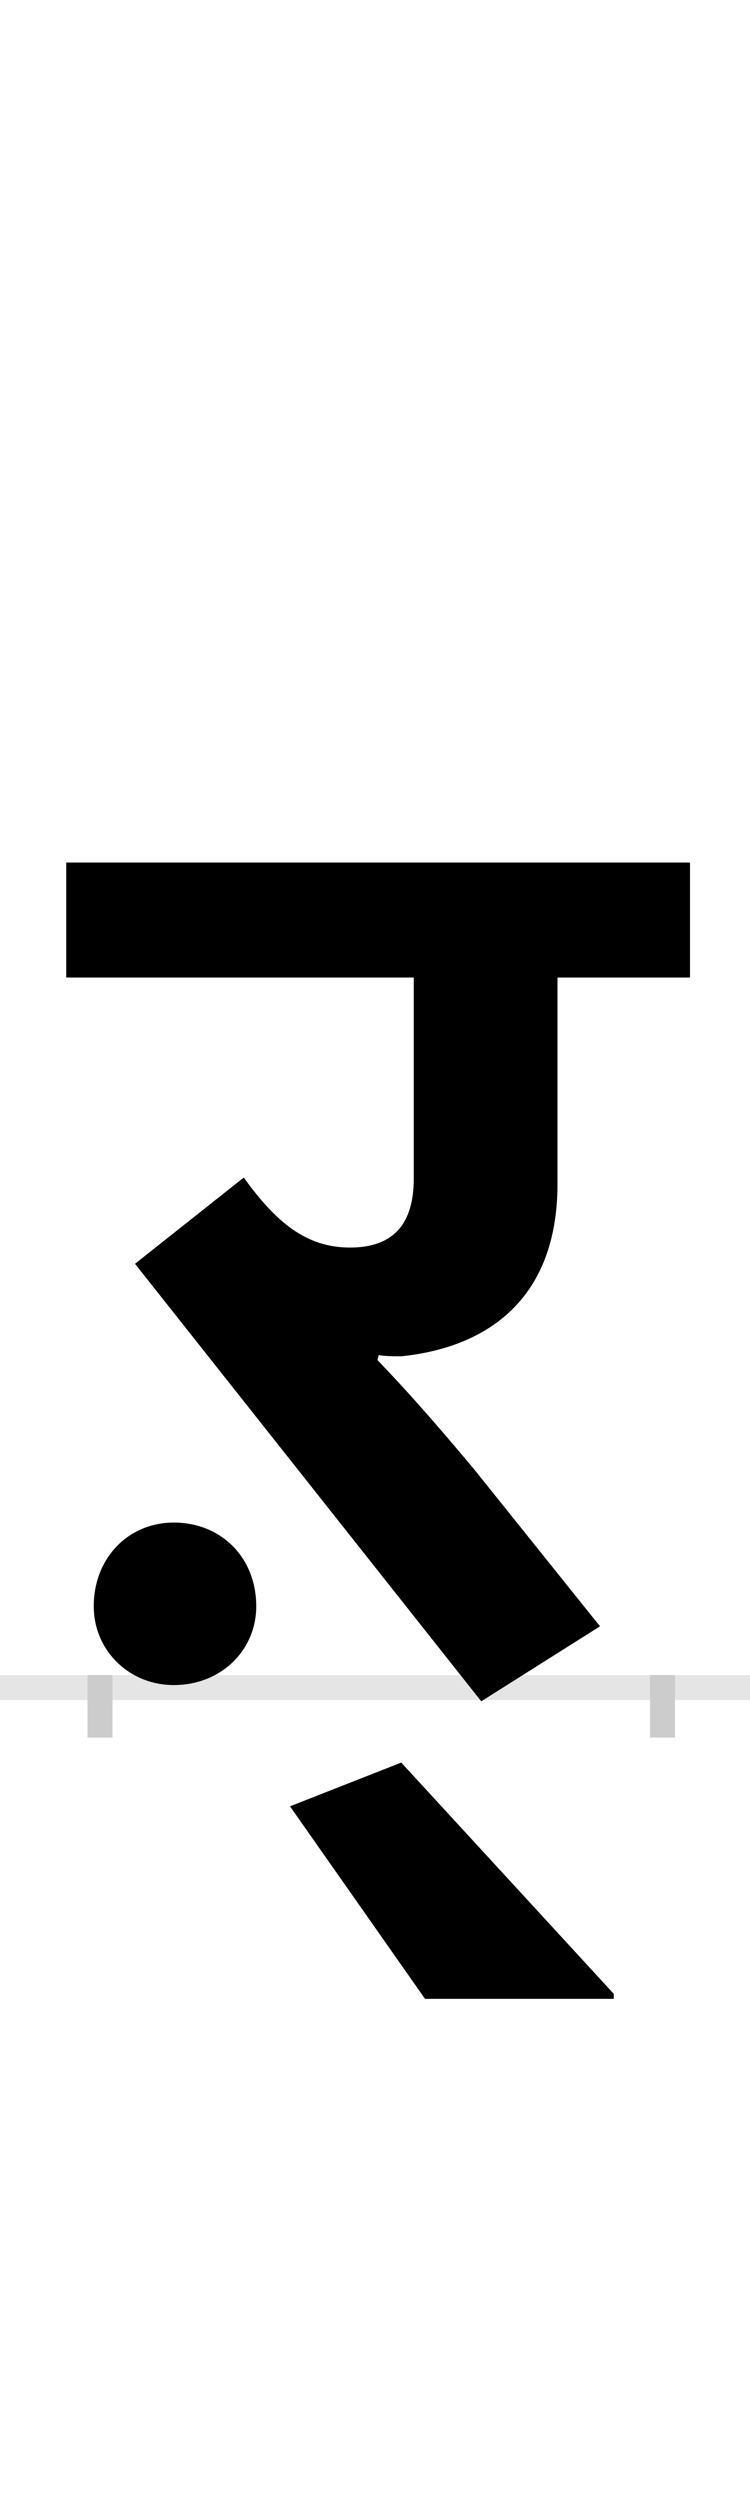 <?xml version="1.0" encoding="UTF-8"?>
<svg height="200.0" version="1.1" width="60.0" xmlns="http://www.w3.org/2000/svg" xmlns:xlink="http://www.w3.org/1999/xlink">
 <rect width="100%" height="100%" fill="#808080" stroke="none"/>
 <path d="M0,0 l60,0 l0,200 l-60,0 Z M0,0" fill="rgb(255,255,255)" transform="matrix(1,0,0,-1,0.0,200.0)"/>
 <path d="M0,0 l60,0" fill="none" stroke="rgb(229,229,229)" stroke-width="2" transform="matrix(1,0,0,-1,0.0,135.0)"/>
 <path d="M0,1 l0,-5" fill="none" stroke="rgb(204,204,204)" stroke-width="2" transform="matrix(1,0,0,-1,8.0,135.0)"/>
 <path d="M0,1 l0,-5" fill="none" stroke="rgb(204,204,204)" stroke-width="2" transform="matrix(1,0,0,-1,53.0,135.0)"/>
 <path d="M223,266 c5,-1,13,-1,18,-1 c68,7,125,45,125,138 l0,165 l106,0 l0,92 l-499,0 l0,-92 l278,0 l0,-161 c0,-40,-20,-55,-51,-55 c-35,0,-59,20,-85,56 l-87,-69 l277,-350 l95,60 l-101,126 c-36,43,-56,65,-77,87 Z M-5,65 c0,-35,28,-63,64,-63 c38,0,66,28,66,63 c0,39,-28,67,-66,67 c-36,0,-64,-28,-64,-67 Z M411,-245 l-170,185 l-89,-35 l108,-154 l151,0 Z M411,-245" fill="rgb(0,0,0)" transform="matrix(0.1,0.0,0.0,-0.1,8.0,135.0)"/>
</svg>